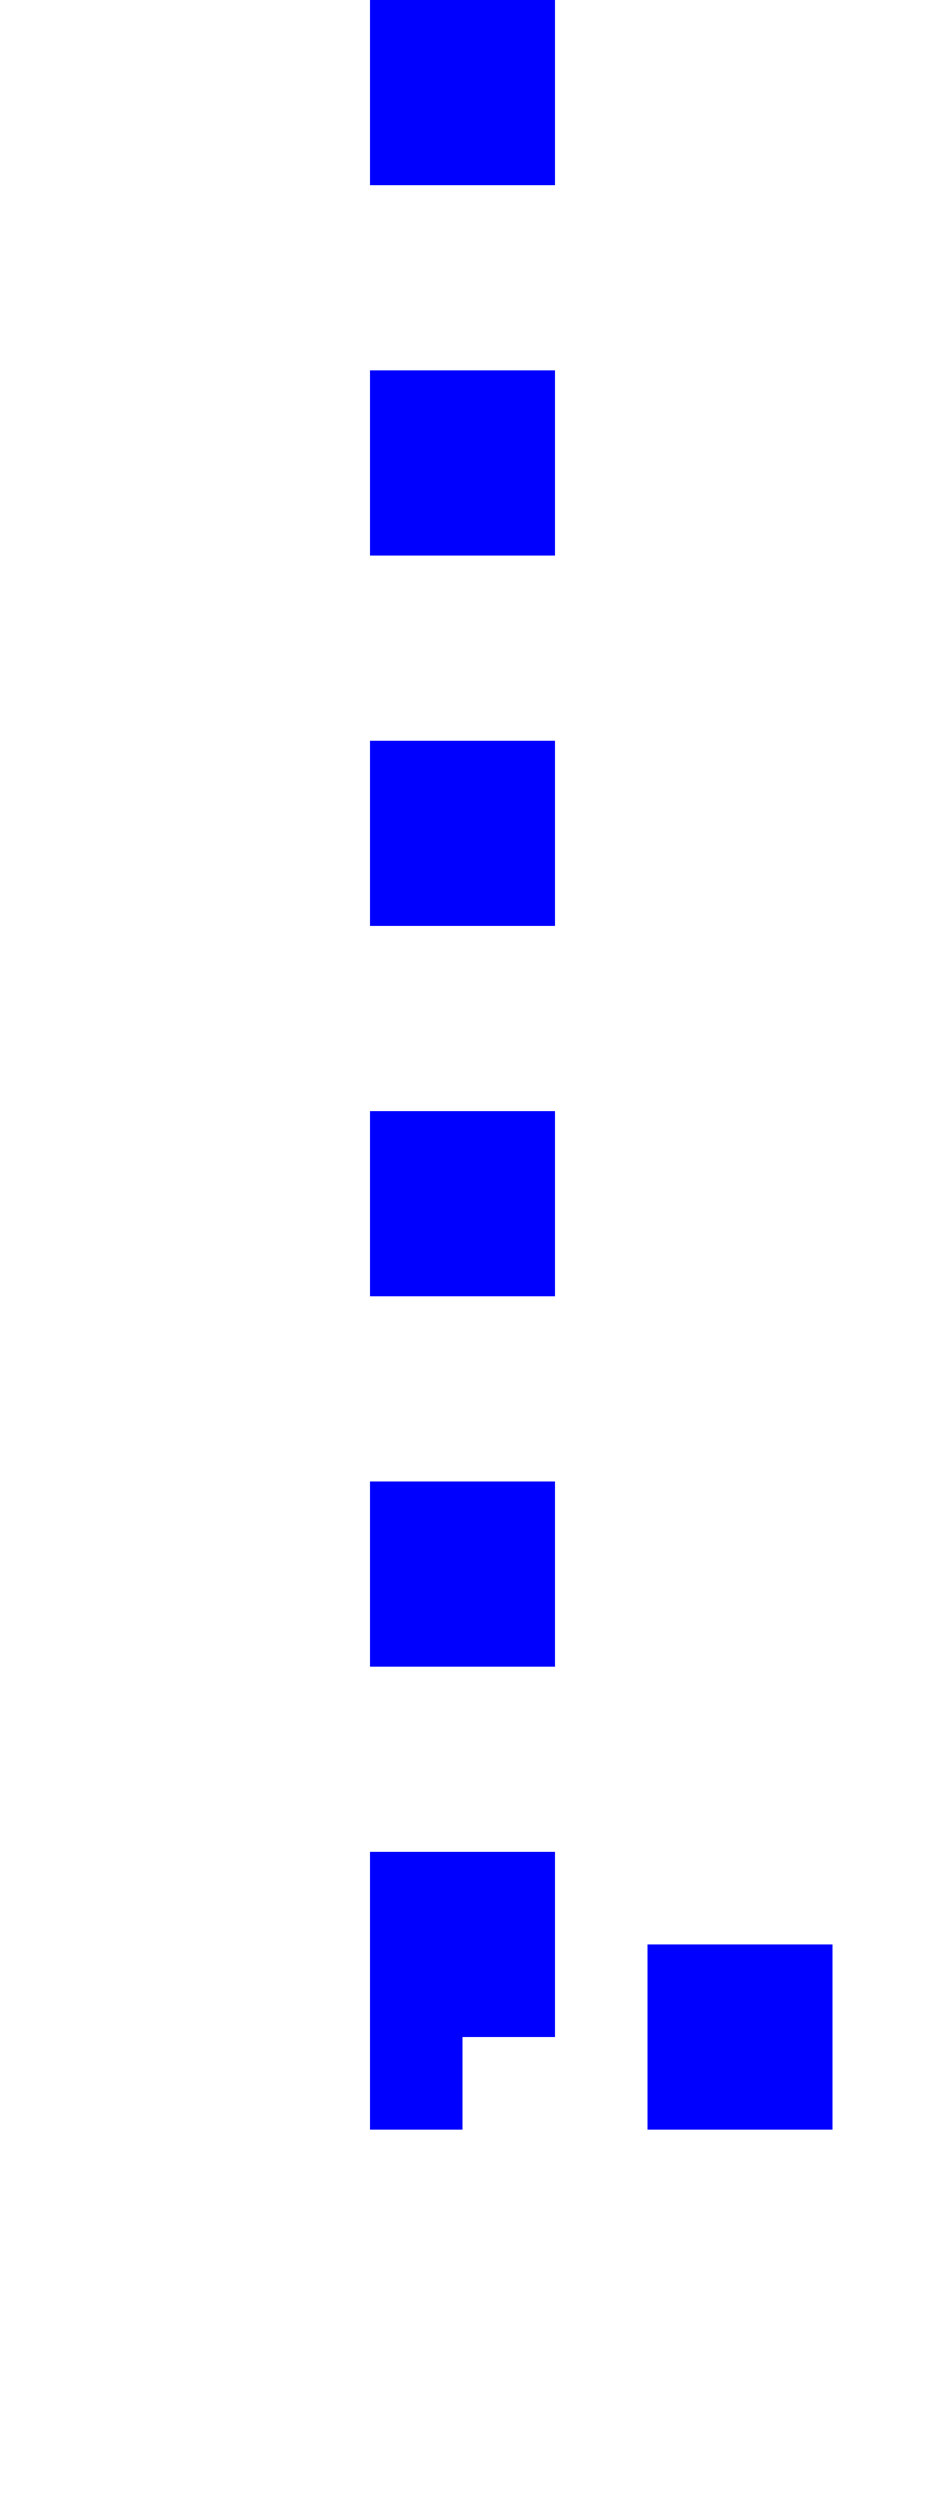 ﻿<?xml version="1.0" encoding="utf-8"?>
<svg version="1.1" xmlns:xlink="http://www.w3.org/1999/xlink" width="10px" height="27px" preserveAspectRatio="xMidYMin meet" viewBox="3868 168  8 27" xmlns="http://www.w3.org/2000/svg">
  <path d="M 3872 168  L 3872 190  L 3969 190  L 3969 200  " stroke-width="2" stroke-dasharray="2,2" stroke="#0000ff" fill="none" />
  <path d="M 3961.4 199  L 3969 206  L 3976.6 199  L 3961.4 199  Z " fill-rule="nonzero" fill="#0000ff" stroke="none" />
</svg>